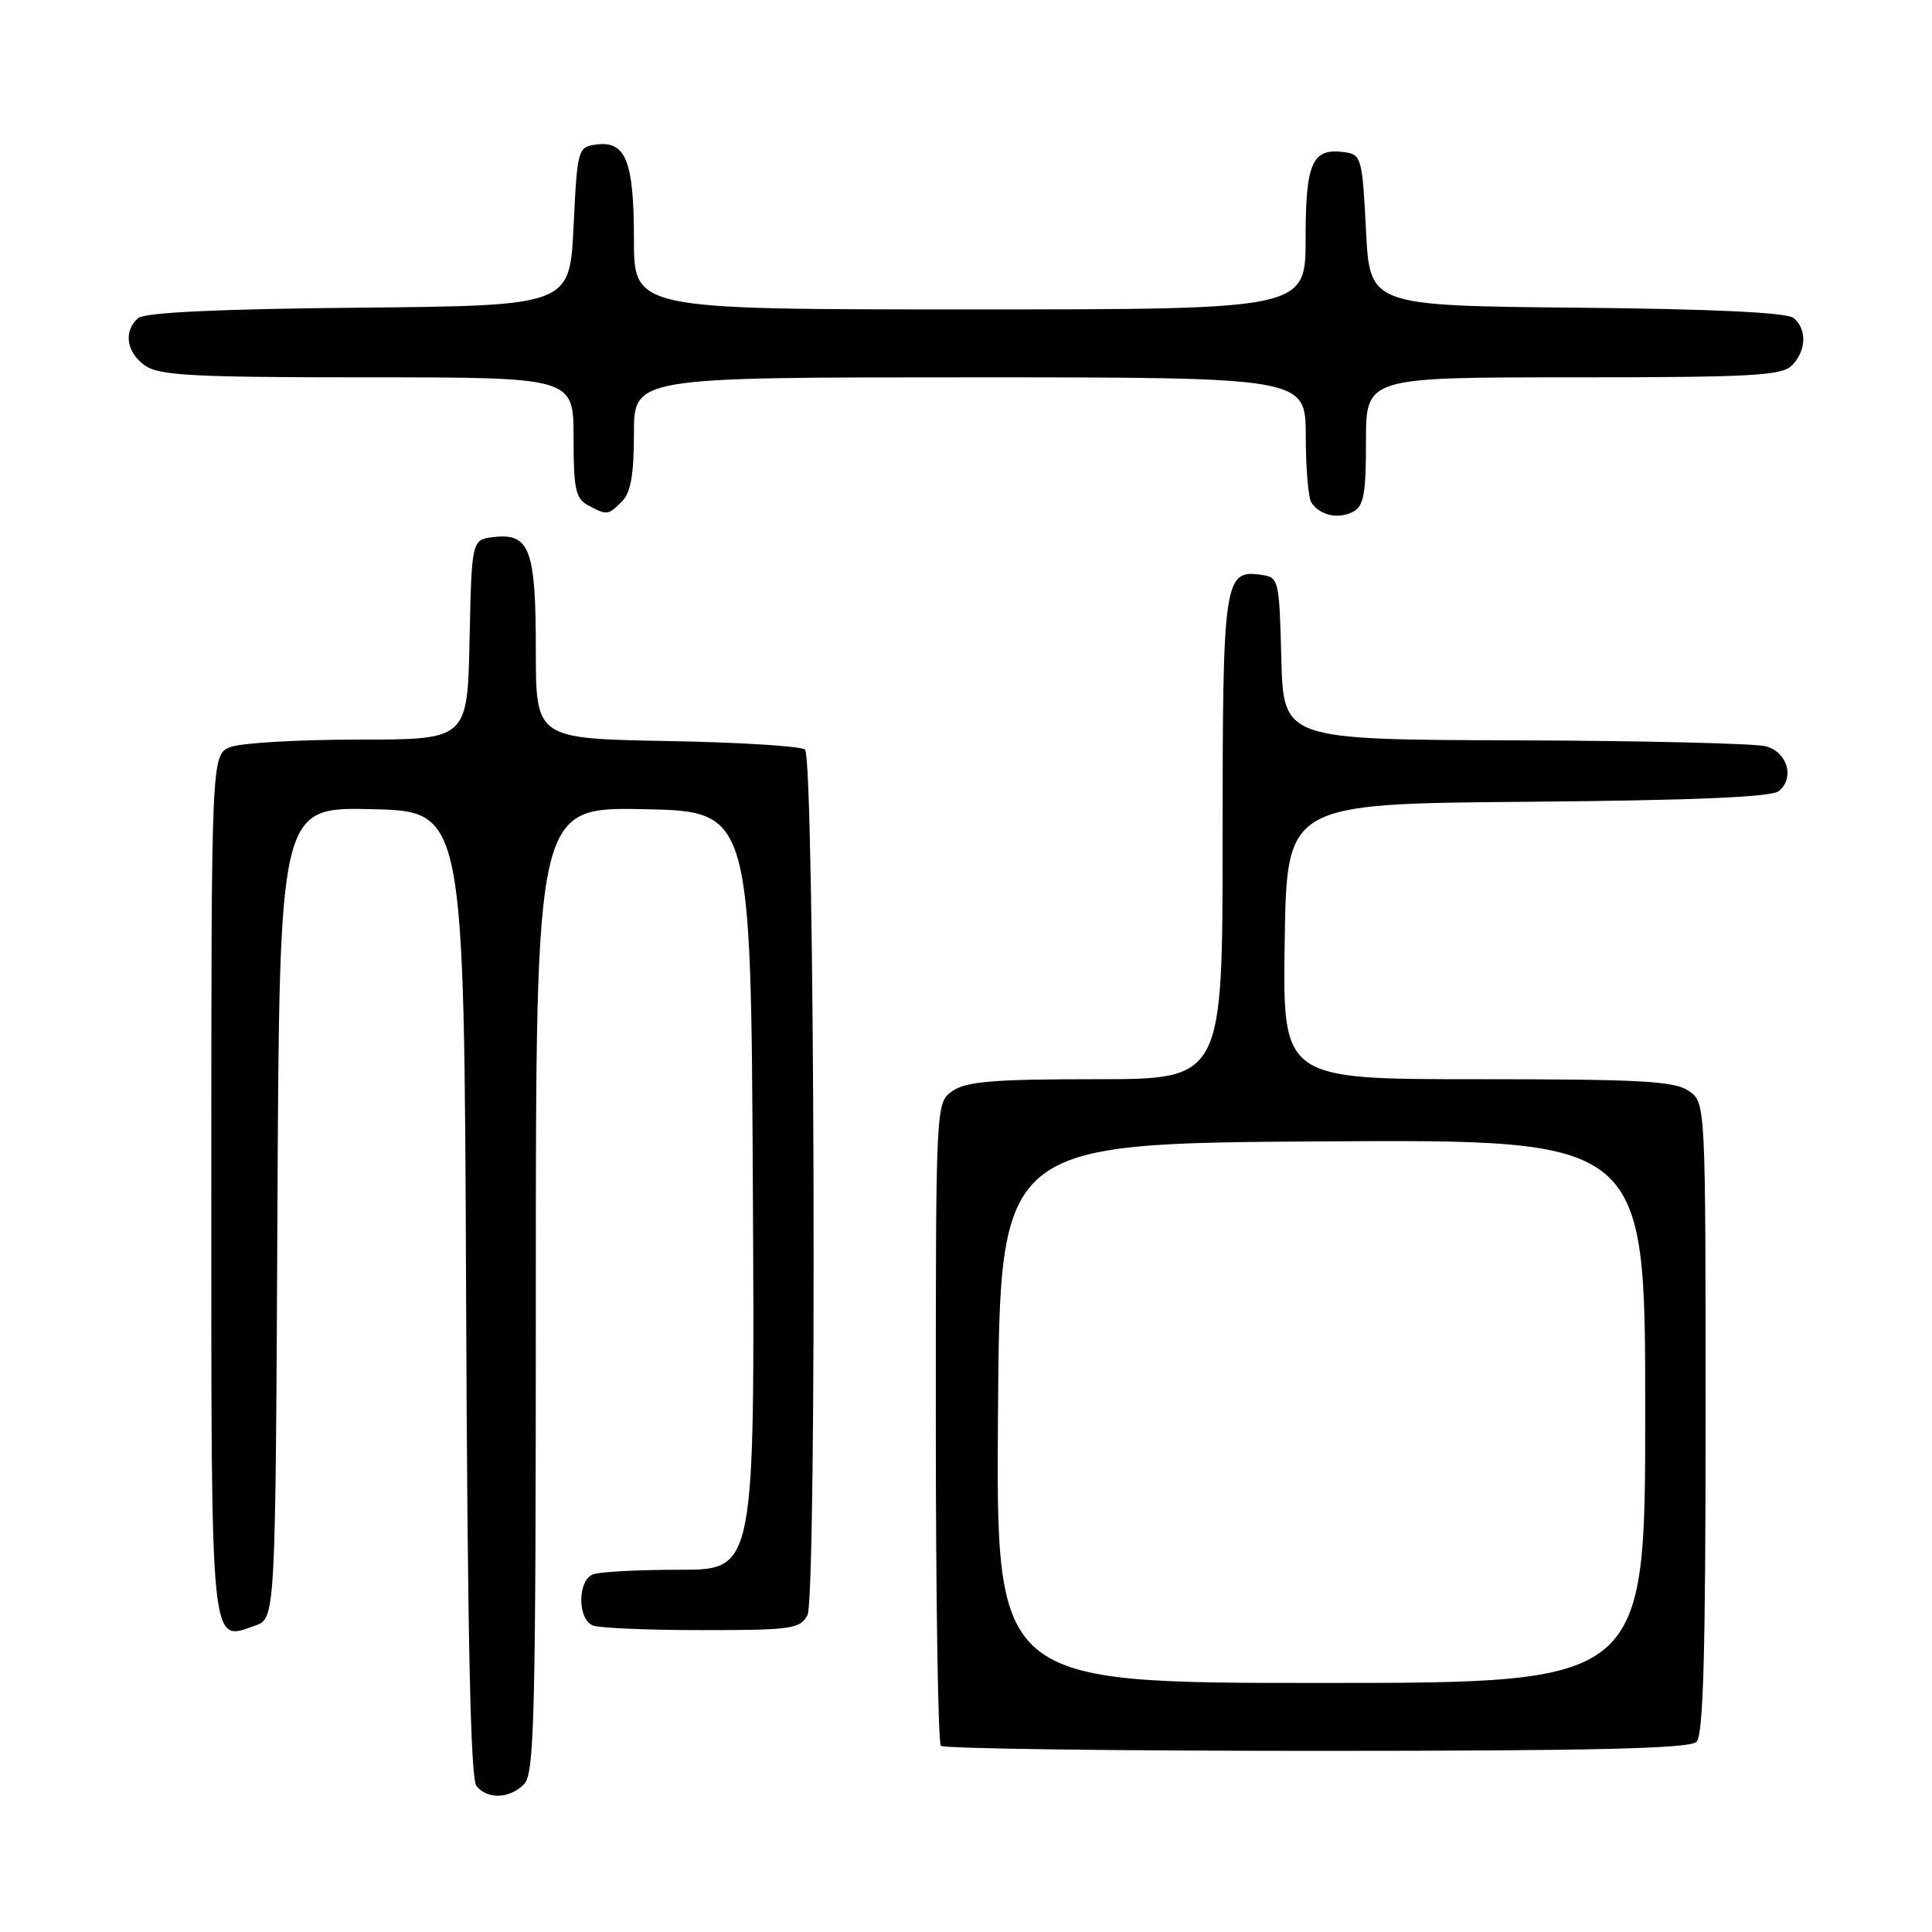 <?xml version="1.0" encoding="UTF-8" standalone="no"?>
<!DOCTYPE svg PUBLIC "-//W3C//DTD SVG 1.1//EN" "http://www.w3.org/Graphics/SVG/1.1/DTD/svg11.dtd" >
<svg xmlns="http://www.w3.org/2000/svg" xmlns:xlink="http://www.w3.org/1999/xlink" version="1.1" viewBox="0 0 256 256">
 <g >
 <path fill="currentColor"
d=" M 69.43 236.43 C 70.82 235.03 71.00 227.71 71.00 170.90 C 71.00 106.95 71.00 106.95 85.25 107.22 C 99.50 107.50 99.50 107.50 99.76 157.75 C 100.02 208.00 100.02 208.00 90.09 208.00 C 84.63 208.00 79.45 208.27 78.58 208.61 C 76.50 209.41 76.50 214.59 78.58 215.39 C 79.45 215.73 85.96 216.00 93.05 216.00 C 104.86 216.00 106.02 215.84 106.99 214.02 C 108.27 211.63 107.96 100.62 106.67 99.33 C 106.21 98.87 98.00 98.36 88.42 98.19 C 71.00 97.87 71.00 97.87 71.00 86.13 C 71.00 72.80 70.19 70.62 65.45 71.16 C 62.50 71.50 62.50 71.50 62.22 84.75 C 61.94 98.00 61.94 98.00 47.54 98.00 C 39.61 98.00 31.98 98.44 30.57 98.98 C 28.00 99.95 28.00 99.95 28.00 156.85 C 28.00 219.44 27.81 217.51 33.81 215.40 C 36.50 214.45 36.50 214.45 36.76 160.70 C 37.02 106.94 37.02 106.94 49.26 107.22 C 61.50 107.50 61.50 107.50 61.76 171.41 C 61.94 216.59 62.34 235.71 63.13 236.66 C 64.63 238.46 67.50 238.35 69.43 236.43 Z  M 224.80 230.80 C 225.70 229.90 226.00 218.99 226.00 187.86 C 226.00 146.11 226.00 146.11 223.78 144.56 C 221.91 143.25 217.49 143.00 195.75 143.00 C 169.95 143.00 169.95 143.00 170.23 124.75 C 170.50 106.50 170.50 106.50 202.41 106.24 C 224.61 106.05 234.75 105.62 235.71 104.82 C 237.83 103.07 236.85 99.68 234.00 98.89 C 232.62 98.51 217.68 98.15 200.78 98.10 C 170.07 98.00 170.07 98.00 169.78 87.25 C 169.51 76.70 169.45 76.49 167.06 76.16 C 162.20 75.47 162.00 76.89 162.00 111.19 C 162.00 143.00 162.00 143.00 145.22 143.00 C 131.66 143.00 128.02 143.30 126.22 144.56 C 124.00 146.11 124.00 146.11 124.00 188.39 C 124.00 211.64 124.30 230.97 124.67 231.33 C 125.03 231.70 147.44 232.00 174.47 232.00 C 211.35 232.00 223.90 231.70 224.80 230.80 Z  M 181.00 58.46 C 181.00 50.00 181.00 50.00 208.43 50.00 C 232.03 50.00 236.08 49.78 237.43 48.43 C 239.35 46.51 239.46 43.63 237.67 42.14 C 236.78 41.41 227.10 40.94 208.92 40.77 C 181.50 40.50 181.50 40.50 181.00 30.50 C 180.52 20.99 180.39 20.48 178.19 20.17 C 173.87 19.56 173.00 21.48 173.00 31.62 C 173.00 41.00 173.00 41.00 128.50 41.00 C 84.00 41.00 84.00 41.00 84.00 31.69 C 84.00 21.29 82.91 18.60 78.94 19.16 C 76.57 19.49 76.49 19.79 76.00 30.00 C 75.50 40.50 75.50 40.50 47.58 40.77 C 29.03 40.94 19.22 41.40 18.33 42.14 C 16.32 43.81 16.73 46.70 19.22 48.44 C 21.10 49.76 25.65 50.00 48.72 50.00 C 76.00 50.00 76.00 50.00 76.00 57.96 C 76.00 64.82 76.27 66.07 77.93 66.96 C 80.44 68.30 80.57 68.29 82.43 66.43 C 83.58 65.28 84.00 62.85 84.00 57.43 C 84.00 50.00 84.00 50.00 128.50 50.00 C 173.00 50.00 173.00 50.00 173.02 57.75 C 173.02 62.01 173.36 66.00 173.77 66.60 C 174.89 68.29 177.31 68.83 179.25 67.83 C 180.71 67.08 181.00 65.52 181.00 58.46 Z  M 132.24 187.25 C 132.50 151.50 132.50 151.50 175.25 151.24 C 218.00 150.98 218.00 150.98 218.00 186.99 C 218.00 223.00 218.00 223.00 174.99 223.00 C 131.97 223.00 131.97 223.00 132.24 187.25 Z "/>
</g>
</svg>